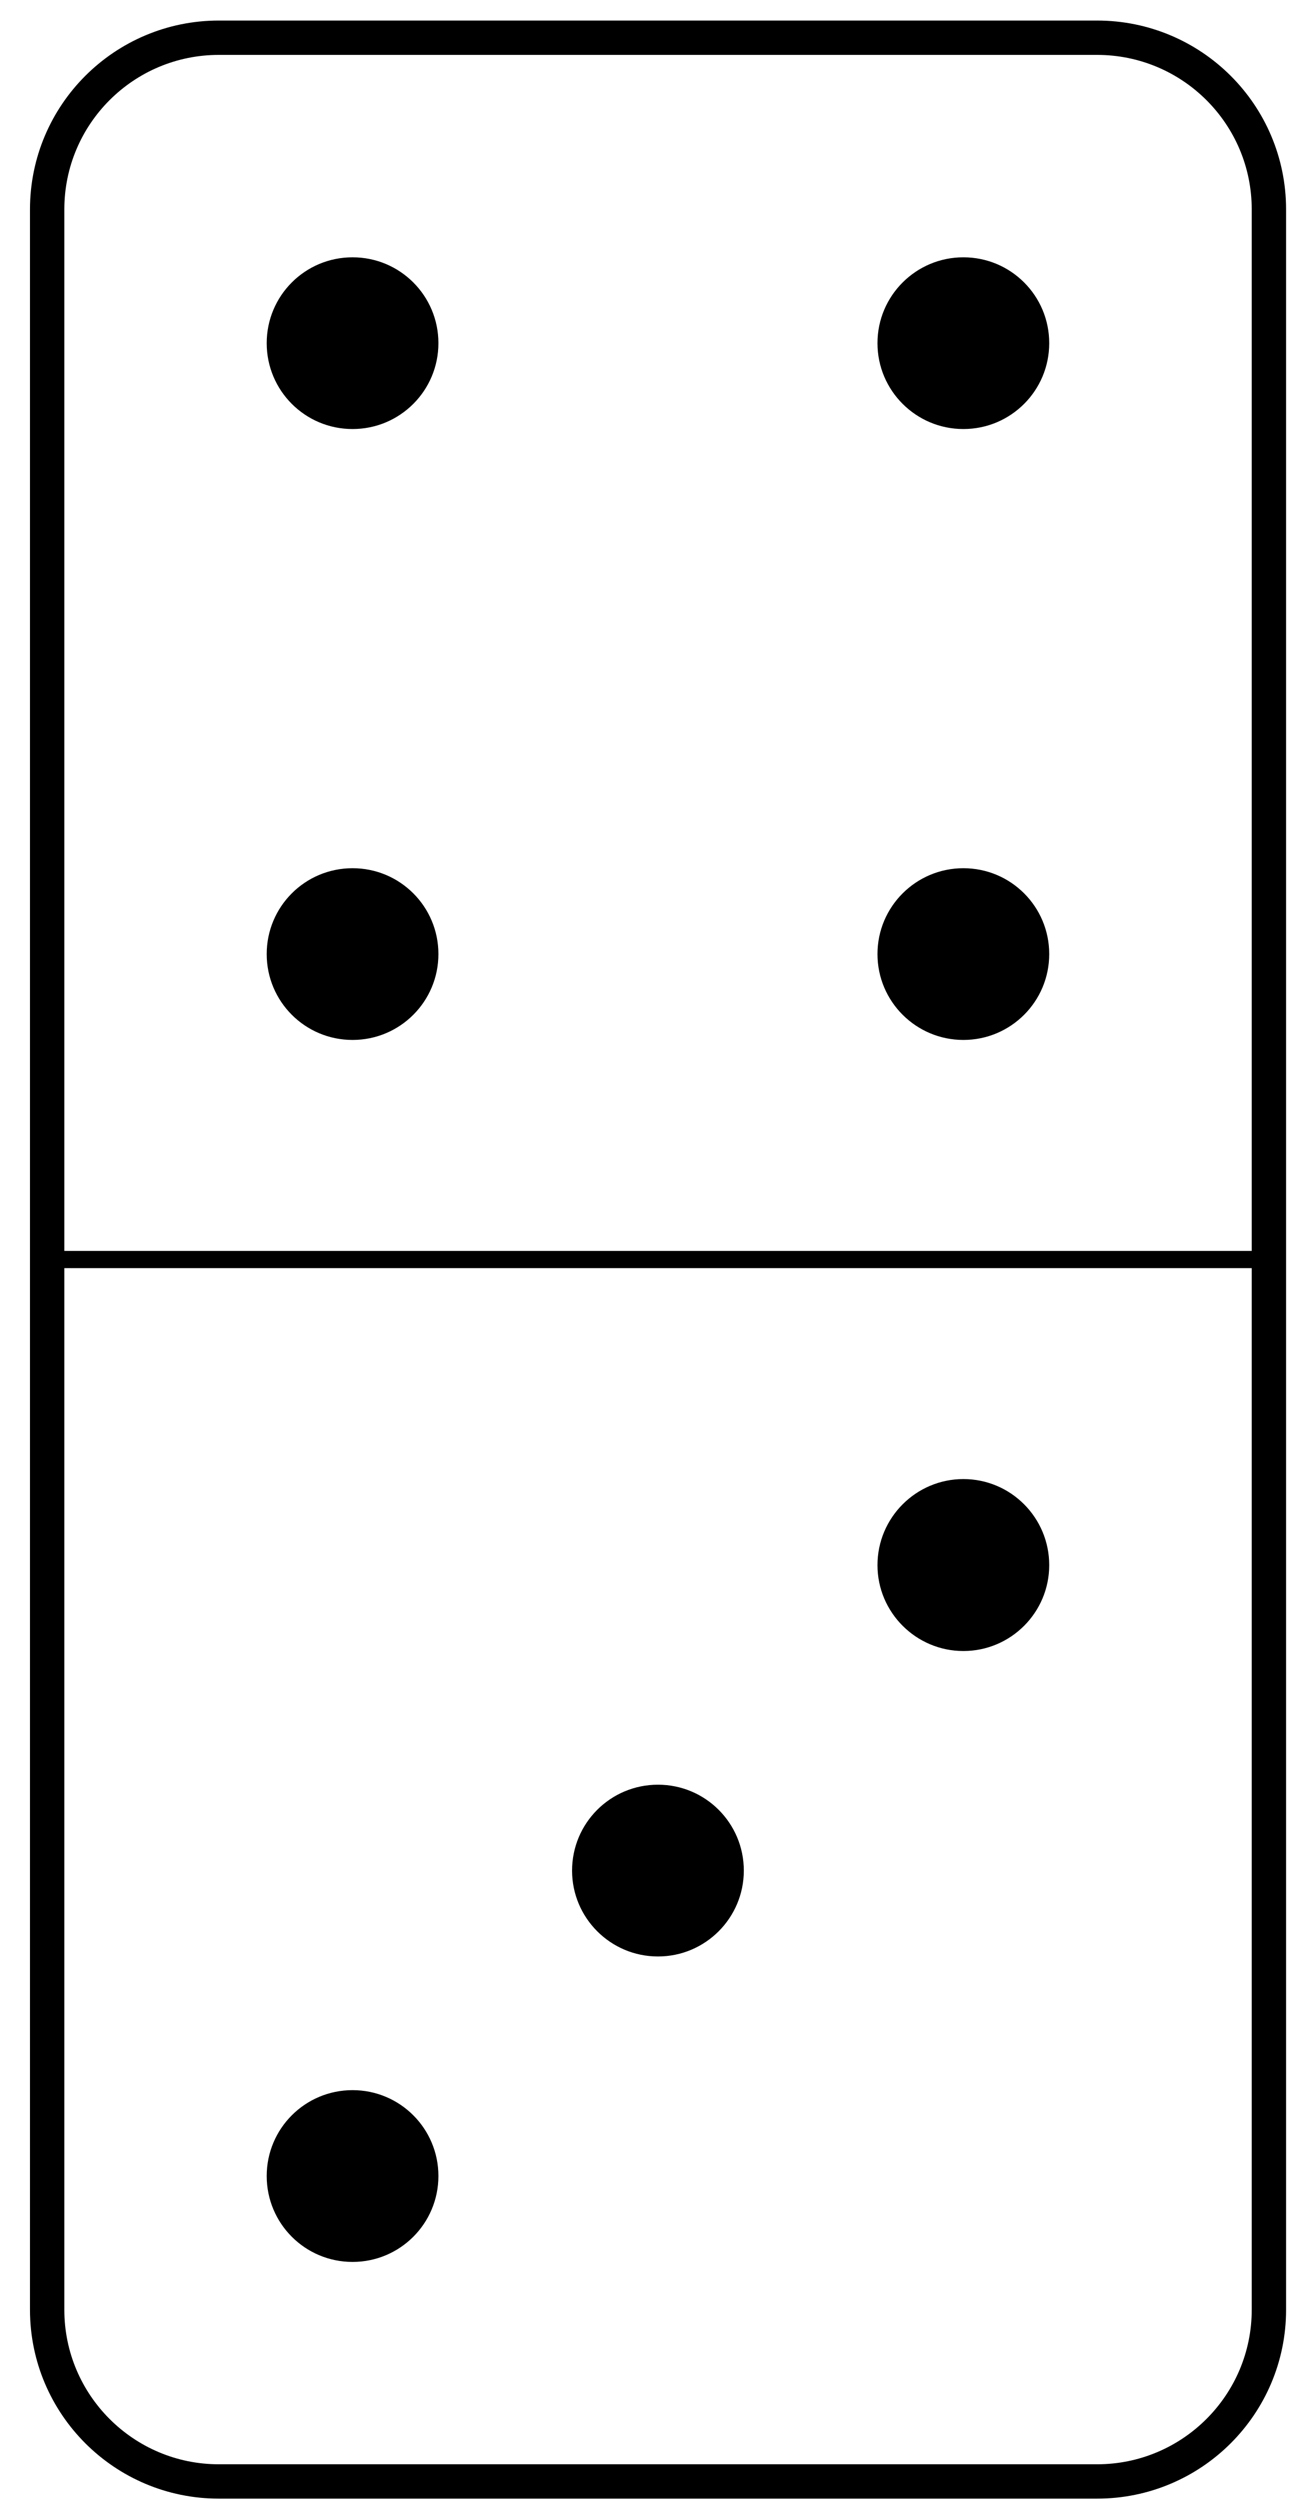 <?xml version="1.0" encoding="UTF-8"?>
<svg xmlns="http://www.w3.org/2000/svg" xmlns:xlink="http://www.w3.org/1999/xlink" width="30pt" height="58pt" viewBox="0 0 30 58" version="1.1">
<g id="surface1">
<path style="fill:none;stroke-width:0.797;stroke-linecap:butt;stroke-linejoin:miter;stroke:rgb(0%,0%,0%);stroke-opacity:1;stroke-miterlimit:10;" d="M 0.001 3.985 L 0.001 52.708 C 0.001 54.911 1.786 56.692 3.985 56.692 L 24.36 56.692 C 26.563 56.692 28.348 54.911 28.348 52.708 L 28.348 3.985 C 28.348 1.786 26.563 0.001 24.36 0.001 L 3.985 0.001 C 1.786 0.001 0.001 1.786 0.001 3.985 Z M 0.001 3.985 " transform="matrix(1,0,0,-1,1.093,57.567)"/>
<path style="fill:none;stroke-width:0.399;stroke-linecap:butt;stroke-linejoin:miter;stroke:rgb(0%,0%,0%);stroke-opacity:1;stroke-miterlimit:10;" d="M 0.001 28.348 L 28.348 28.348 " transform="matrix(1,0,0,-1,1.093,57.567)"/>
<path style=" stroke:none;fill-rule:nonzero;fill:rgb(0%,0%,0%);fill-opacity:1;" d="M 10.172 50.48 C 10.172 49.379 9.281 48.488 8.18 48.488 C 7.078 48.488 6.188 49.379 6.188 50.48 C 6.188 51.582 7.078 52.473 8.18 52.473 C 9.281 52.473 10.172 51.582 10.172 50.48 Z M 10.172 50.48 "/>
<path style=" stroke:none;fill-rule:nonzero;fill:rgb(0%,0%,0%);fill-opacity:1;" d="M 17.258 43.395 C 17.258 42.293 16.367 41.402 15.266 41.402 C 14.164 41.402 13.273 42.293 13.273 43.395 C 13.273 44.492 14.164 45.387 15.266 45.387 C 16.367 45.387 17.258 44.492 17.258 43.395 Z M 17.258 43.395 "/>
<path style=" stroke:none;fill-rule:nonzero;fill:rgb(0%,0%,0%);fill-opacity:1;" d="M 24.344 36.309 C 24.344 35.207 23.453 34.312 22.352 34.312 C 21.254 34.312 20.359 35.207 20.359 36.309 C 20.359 37.406 21.254 38.301 22.352 38.301 C 23.453 38.301 24.344 37.406 24.344 36.309 Z M 24.344 36.309 "/>
<path style=" stroke:none;fill-rule:nonzero;fill:rgb(0%,0%,0%);fill-opacity:1;" d="M 10.172 22.133 C 10.172 21.031 9.281 20.141 8.18 20.141 C 7.078 20.141 6.188 21.031 6.188 22.133 C 6.188 23.234 7.078 24.125 8.18 24.125 C 9.281 24.125 10.172 23.234 10.172 22.133 Z M 10.172 22.133 "/>
<path style=" stroke:none;fill-rule:nonzero;fill:rgb(0%,0%,0%);fill-opacity:1;" d="M 10.172 7.961 C 10.172 6.859 9.281 5.969 8.18 5.969 C 7.078 5.969 6.188 6.859 6.188 7.961 C 6.188 9.062 7.078 9.953 8.18 9.953 C 9.281 9.953 10.172 9.062 10.172 7.961 Z M 10.172 7.961 "/>
<path style=" stroke:none;fill-rule:nonzero;fill:rgb(0%,0%,0%);fill-opacity:1;" d="M 24.344 22.133 C 24.344 21.031 23.453 20.141 22.352 20.141 C 21.254 20.141 20.359 21.031 20.359 22.133 C 20.359 23.234 21.254 24.125 22.352 24.125 C 23.453 24.125 24.344 23.234 24.344 22.133 Z M 24.344 22.133 "/>
<path style=" stroke:none;fill-rule:nonzero;fill:rgb(0%,0%,0%);fill-opacity:1;" d="M 24.344 7.961 C 24.344 6.859 23.453 5.969 22.352 5.969 C 21.254 5.969 20.359 6.859 20.359 7.961 C 20.359 9.062 21.254 9.953 22.352 9.953 C 23.453 9.953 24.344 9.062 24.344 7.961 Z M 24.344 7.961 "/>
</g>
</svg>
